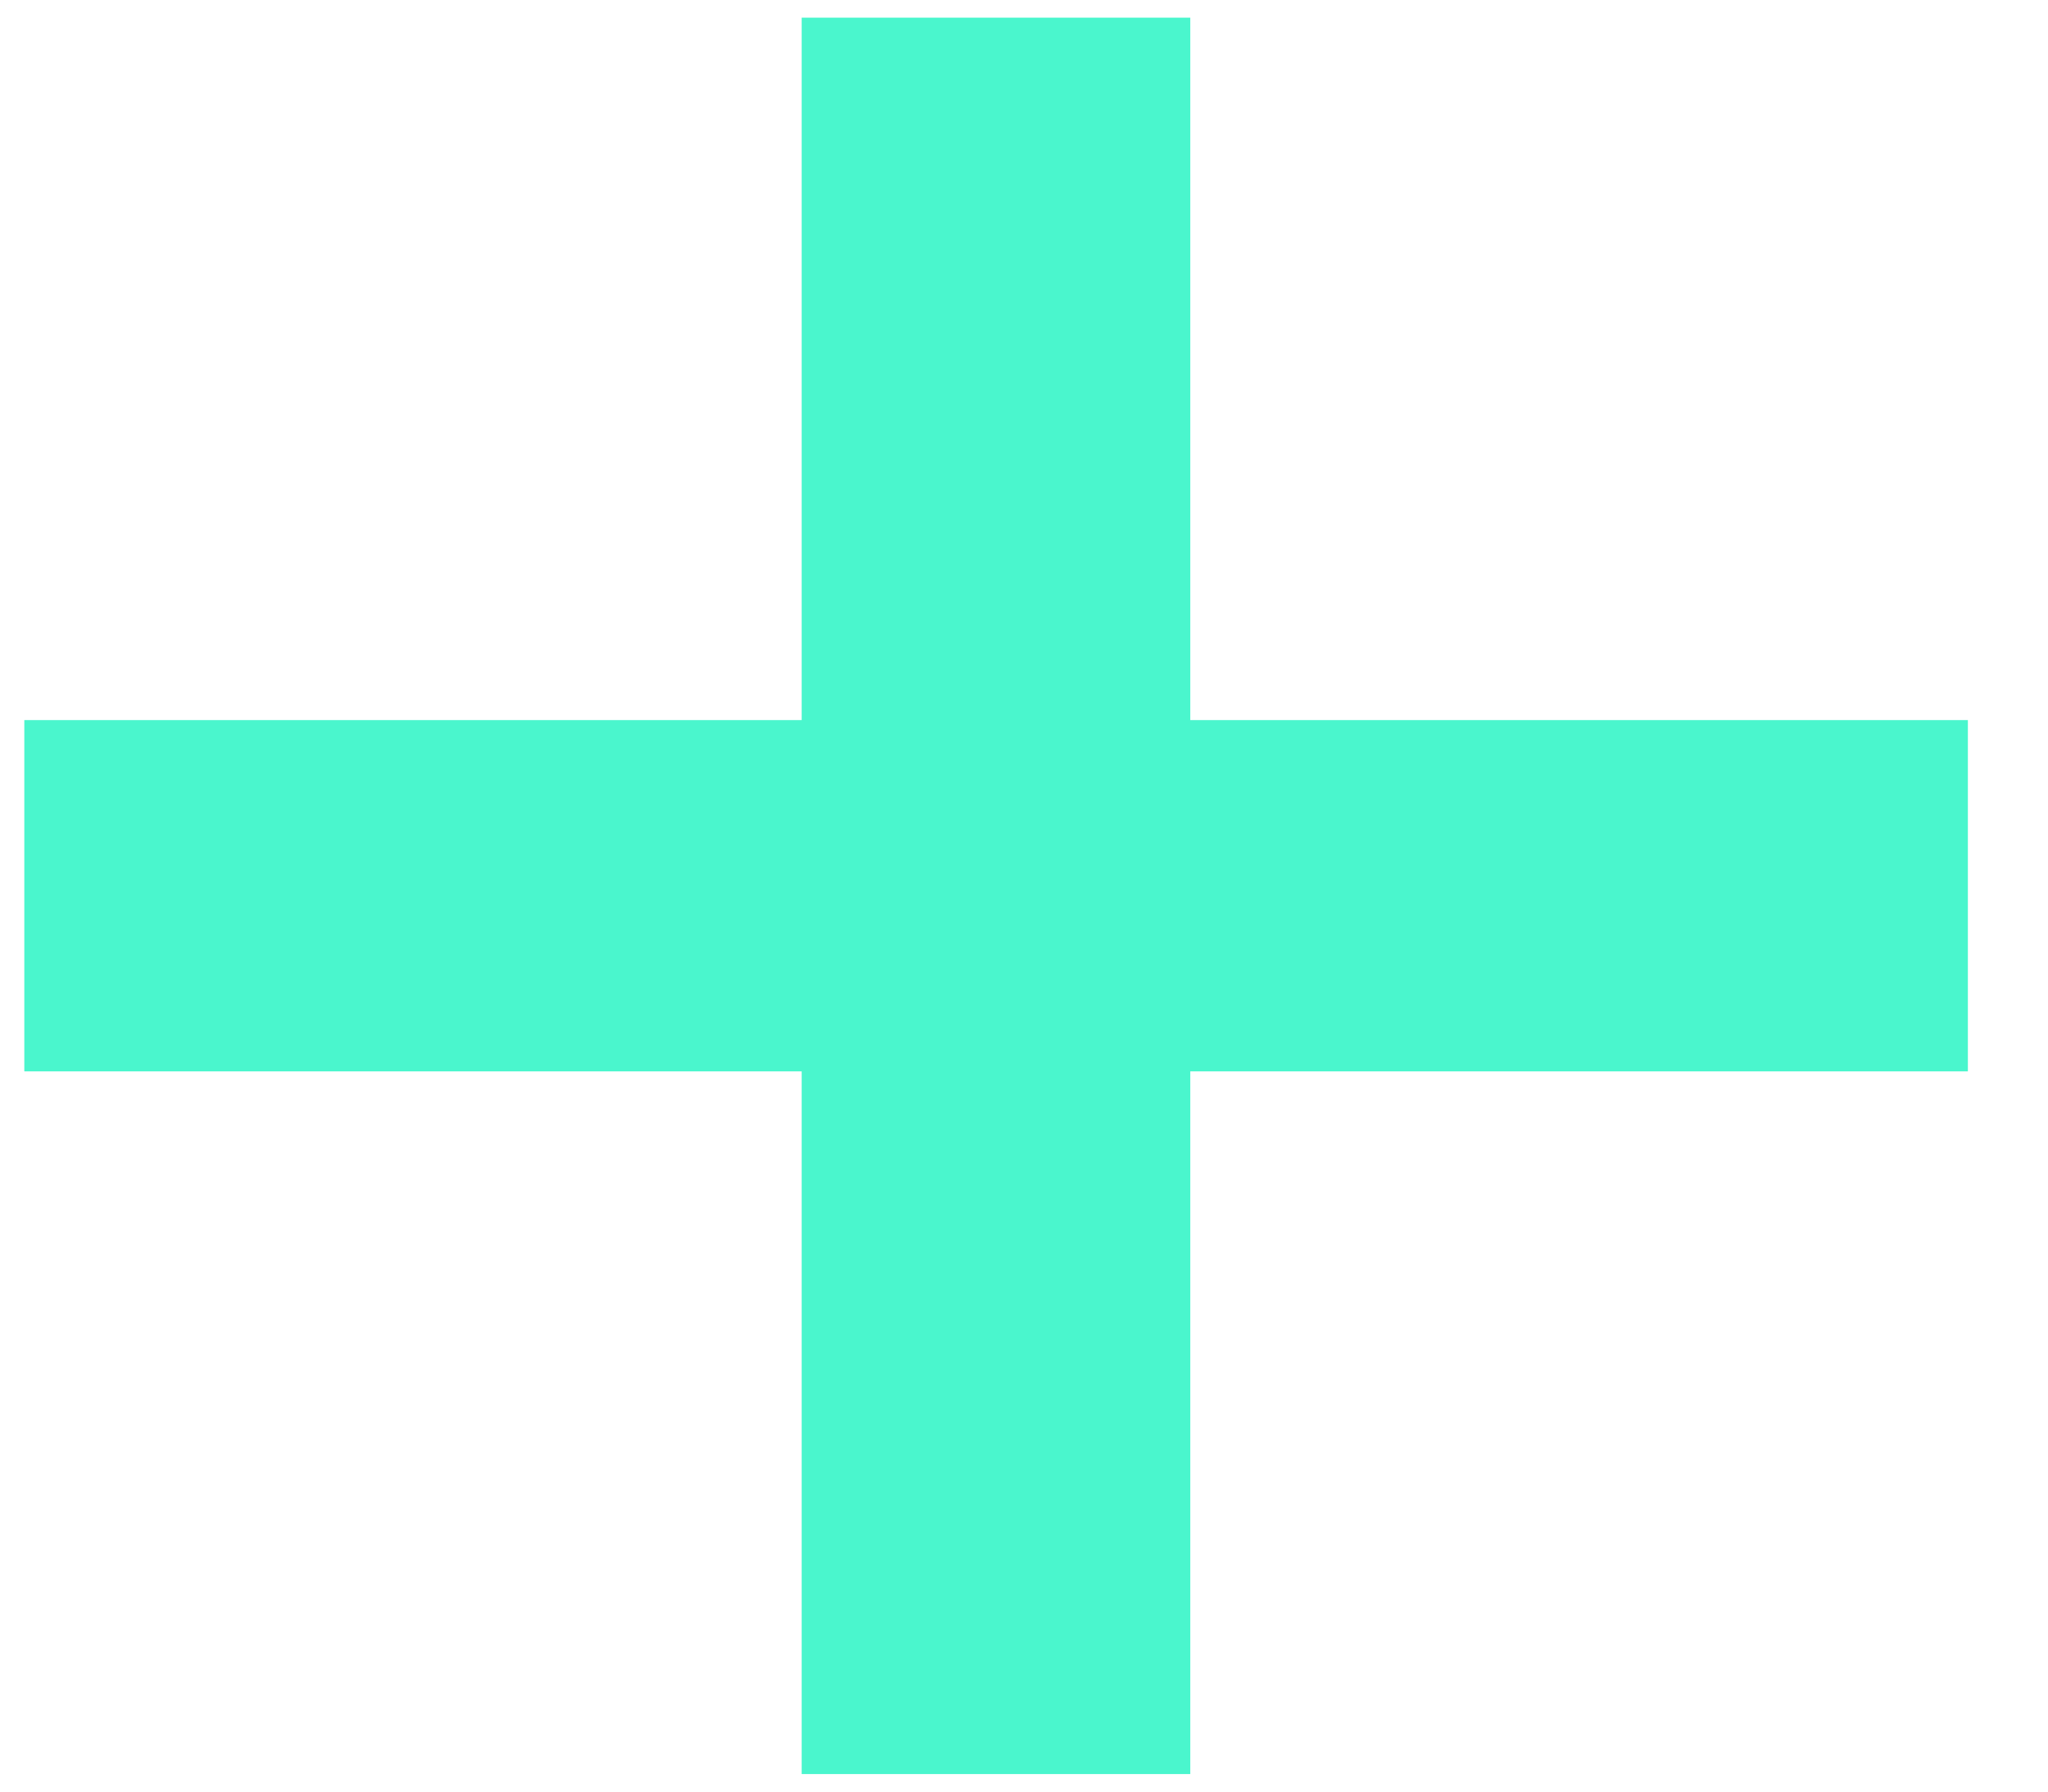 <svg width="16" height="14" viewBox="0 0 16 14" fill="none" xmlns="http://www.w3.org/2000/svg">
<path d="M0.19 5.627H15.374V8.372H0.19L0.19 5.627Z" fill="#4AF6CD"/>
<path d="M6.263 0.138H9.299V13.863H6.263V0.138Z" fill="#4AF6CD"/>
</svg>
